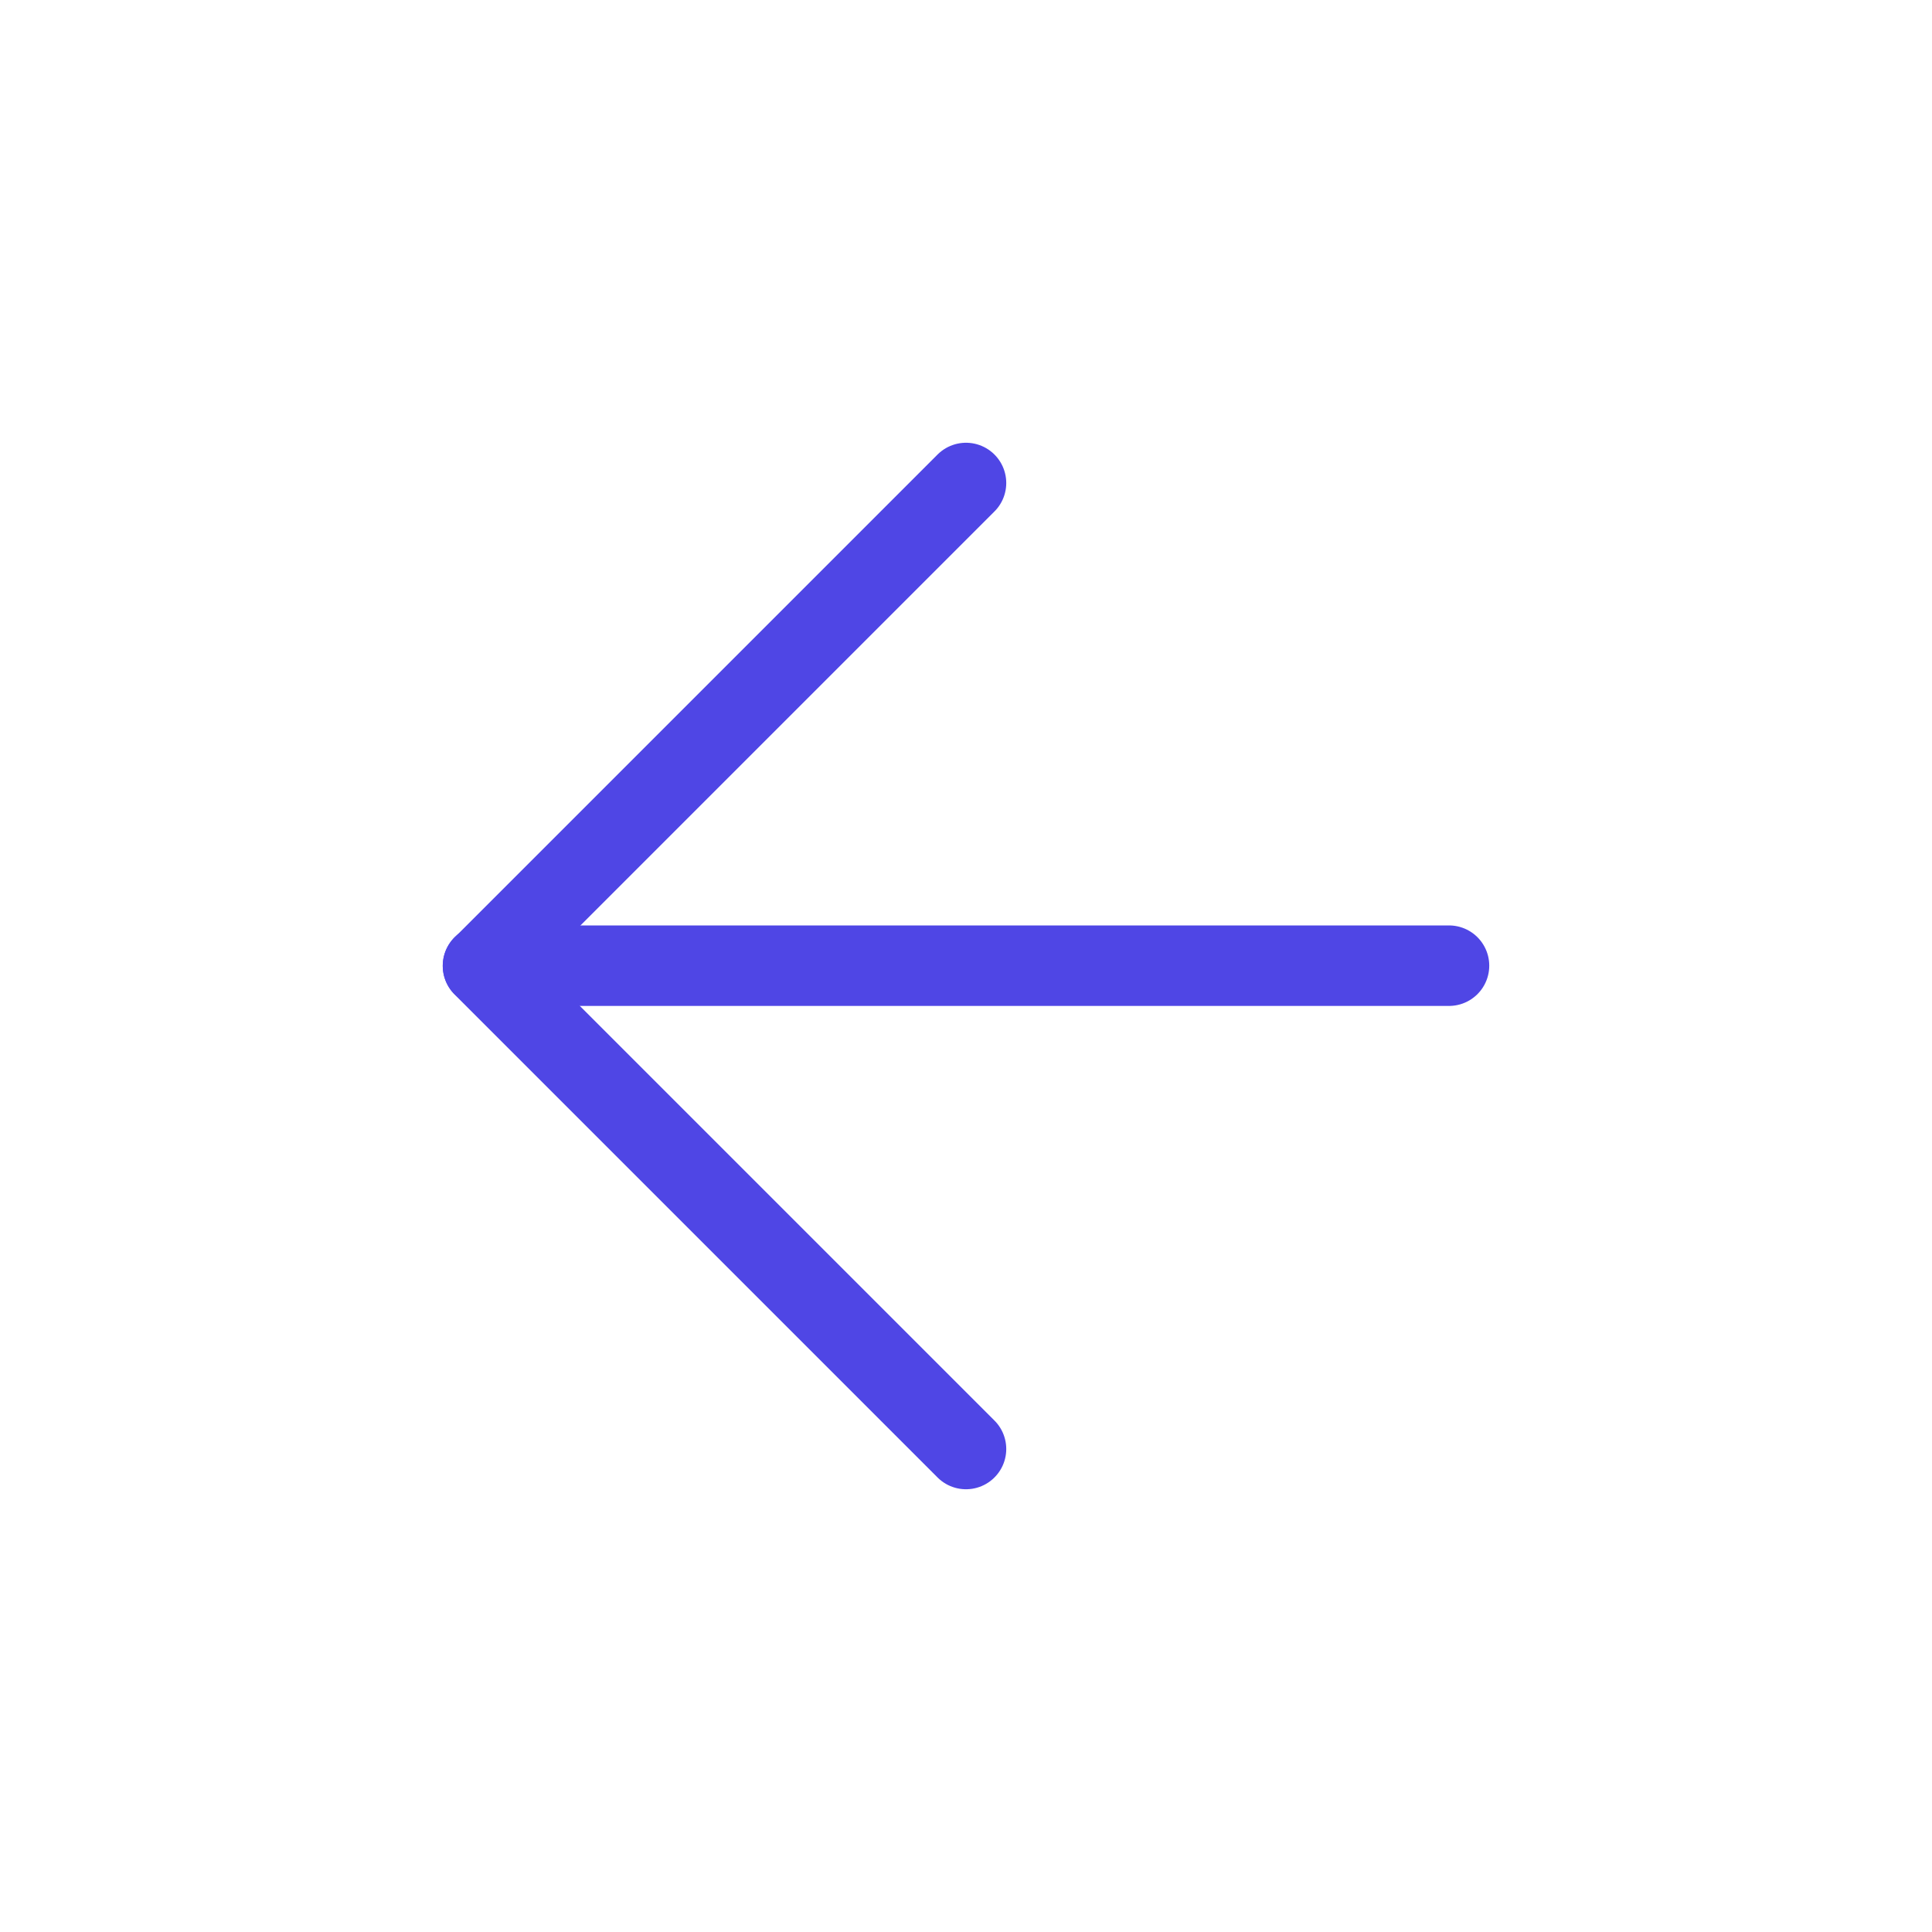 <?xml version="1.0" encoding="UTF-8"?>
<svg width="38" height="38" viewBox="0 0 48 48" fill="none" xmlns="http://www.w3.org/2000/svg">
  <path d="M12 23.992H36" stroke="#4f46e5" stroke-width="2" stroke-linecap="round" stroke-linejoin="round"/>
  <path d="M24 36L12 24L24 12" stroke="#4f46e5" stroke-width="2" stroke-linecap="round" stroke-linejoin="round"/>
</svg>
